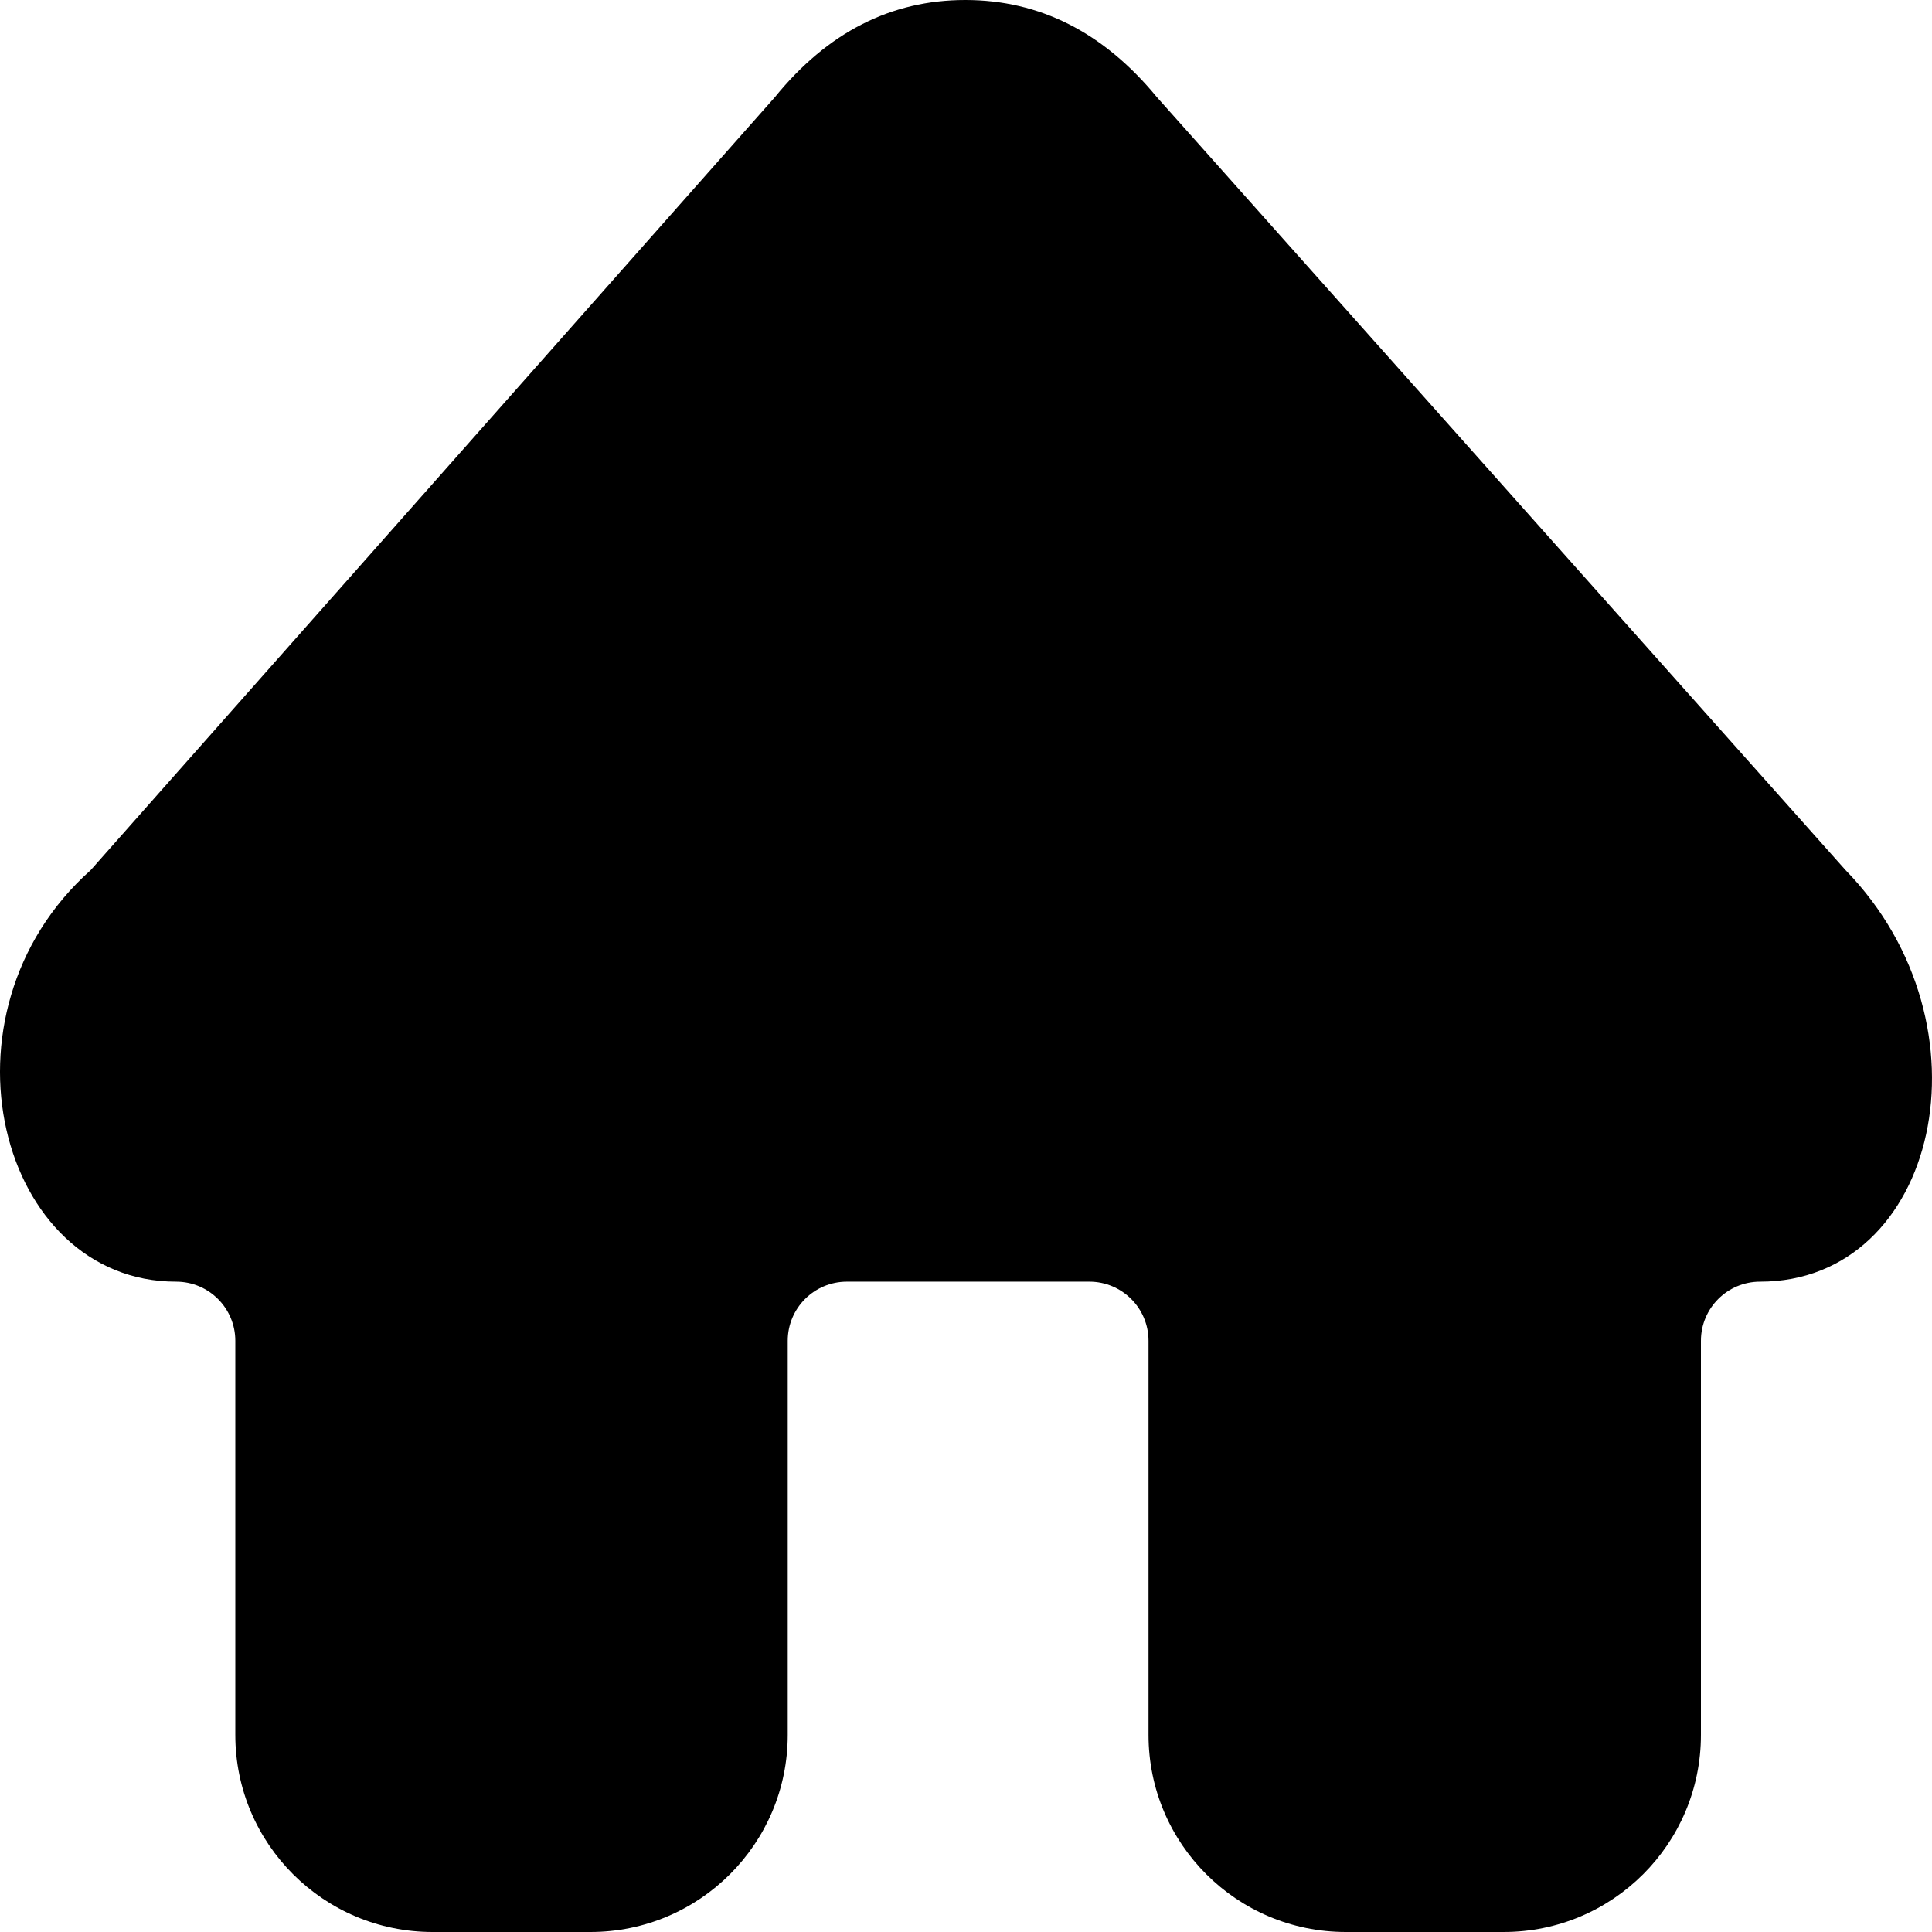 <?xml version="1.0" encoding="UTF-8"?>
<svg width="100px" height="100px" viewBox="0 0 100 100" version="1.1" xmlns="http://www.w3.org/2000/svg" xmlns:xlink="http://www.w3.org/1999/xlink">
    <title>House</title>
    <g id="House" stroke="none" stroke-width="1" fill="none" fill-rule="evenodd">
        <path d="M4.696,45.035 C-3.643,52.471 -0.074,66.339 9.116,66.339 C10.808,66.339 12.18,67.709 12.18,69.399 L12.18,89.8 C12.18,95.433 16.752,100 22.392,100 L30.561,100 C36.201,100 40.773,95.433 40.773,89.8 L40.773,69.399 C40.773,67.709 42.144,66.339 43.836,66.339 L56.384,66.339 C58.076,66.339 59.447,67.709 59.447,69.399 L59.447,89.8 C59.447,95.433 64.019,100 69.659,100 L77.828,100 C83.468,100 88.04,95.433 88.04,89.8 L88.04,69.399 C88.04,67.709 89.411,66.339 91.103,66.339 C100.294,66.339 103.357,53.079 95.524,45.035 L59.865,5.01 C57.111,1.67 53.811,0 49.964,0 C46.117,0 42.831,1.677 40.106,5.031 L4.696,45.035 Z" id="Shadow"></path>
        <path d="M4.696,45.035 C-3.643,52.471 -0.074,66.339 9.116,66.339 C10.808,66.339 12.18,67.709 12.18,69.399 L12.18,89.8 C12.18,95.433 16.752,100 22.392,100 L30.561,100 C36.201,100 40.773,95.433 40.773,89.8 L40.773,69.399 C40.773,67.709 42.144,66.339 43.836,66.339 L56.384,66.339 C58.076,66.339 59.447,67.709 59.447,69.399 L59.447,89.8 C59.447,95.433 64.019,100 69.659,100 L77.828,100 C83.468,100 88.04,95.433 88.04,89.8 L88.04,69.399 C88.04,67.709 89.411,66.339 91.103,66.339 C100.294,66.339 103.357,53.079 95.524,45.035 L59.865,5.01 C57.111,1.67 53.811,0 49.964,0 C46.117,0 42.831,1.677 40.106,5.031 L4.696,45.035 Z" id="Colour" fill="#000000"></path>
    </g>
</svg>